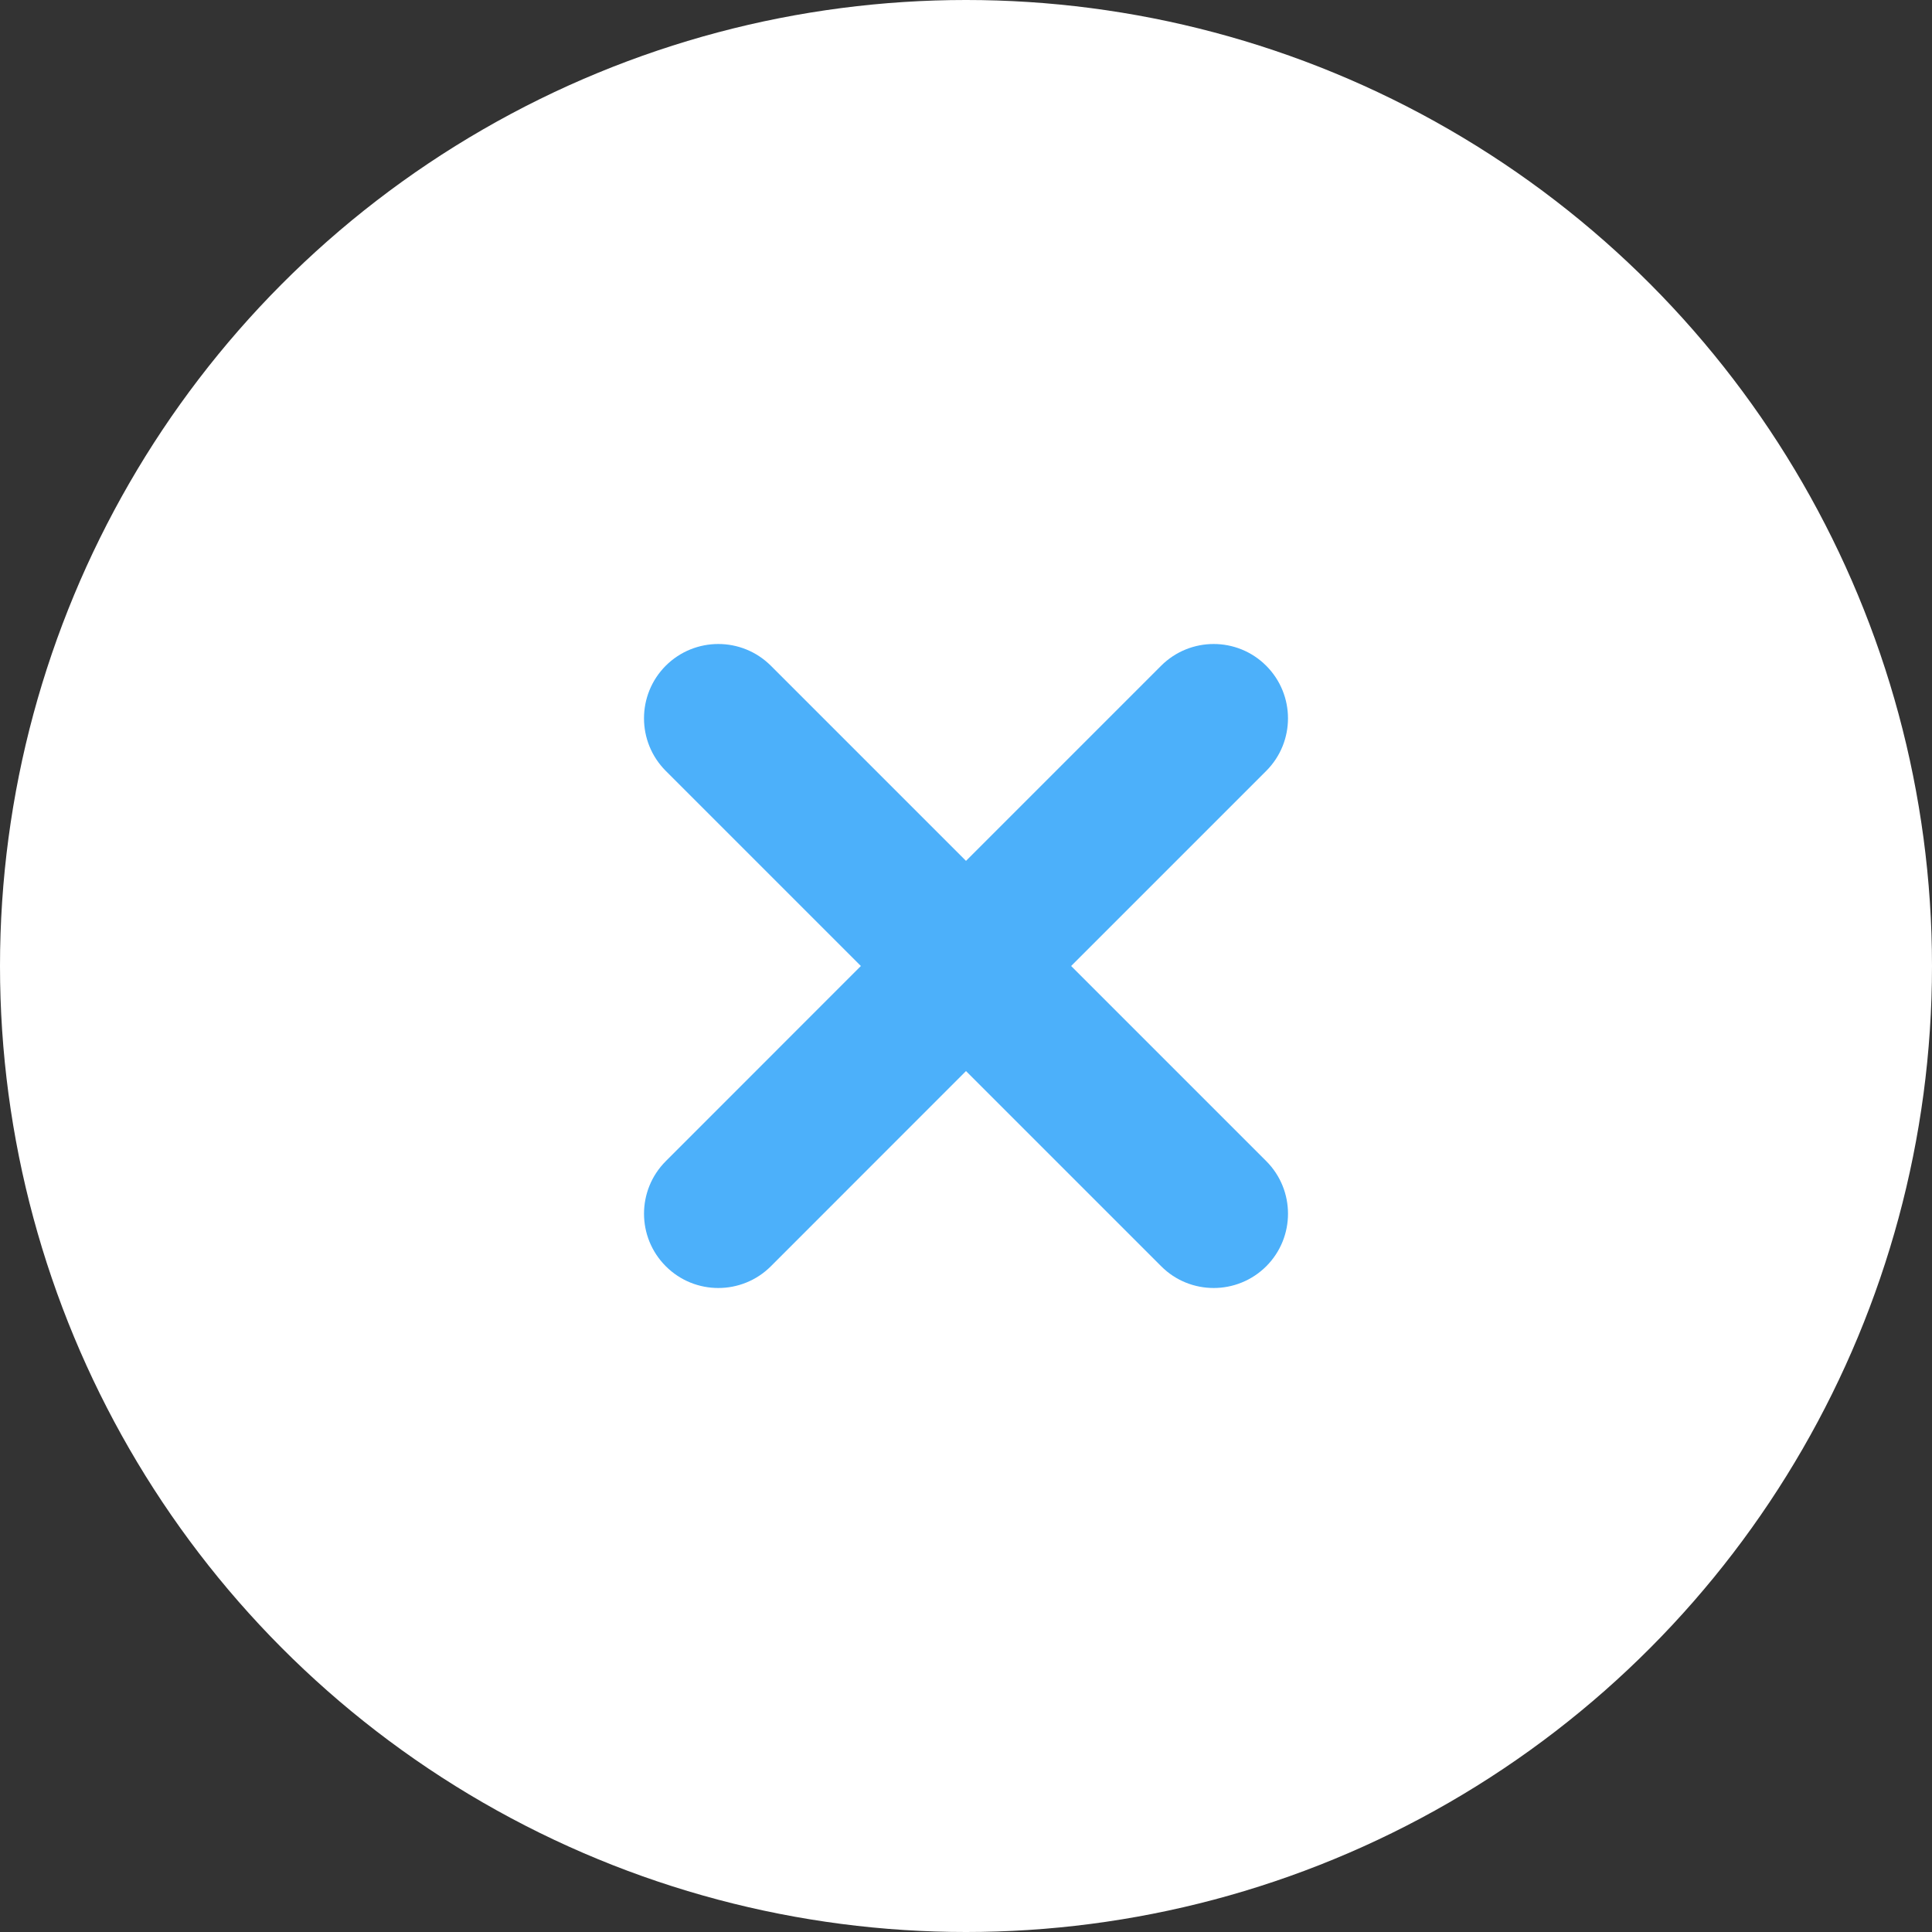 <svg width="24" height="24" viewBox="0 0 24 24" fill="none" xmlns="http://www.w3.org/2000/svg">
<rect x="0" y="0" width="24" height="24" fill="#333333" stroke="none"/>
<circle cx="12" cy="12" r="12" fill="white"/>
<path d="M15.73 9.576L13.306 12L15.73 14.424C16.09 14.785 16.09 15.369 15.73 15.73C15.549 15.91 15.313 16 15.077 16C14.841 16 14.604 15.91 14.425 15.73L12 13.305L9.576 15.73C9.396 15.91 9.159 16 8.923 16C8.687 16 8.451 15.91 8.271 15.73C7.91 15.369 7.91 14.785 8.271 14.424L10.694 12L8.27 9.576C7.91 9.215 7.91 8.631 8.27 8.27C8.631 7.91 9.215 7.91 9.576 8.27L12 10.694L14.424 8.27C14.785 7.91 15.369 7.91 15.729 8.27C16.09 8.631 16.09 9.215 15.73 9.576Z" fill="#4CB0FA"/>
</svg>
